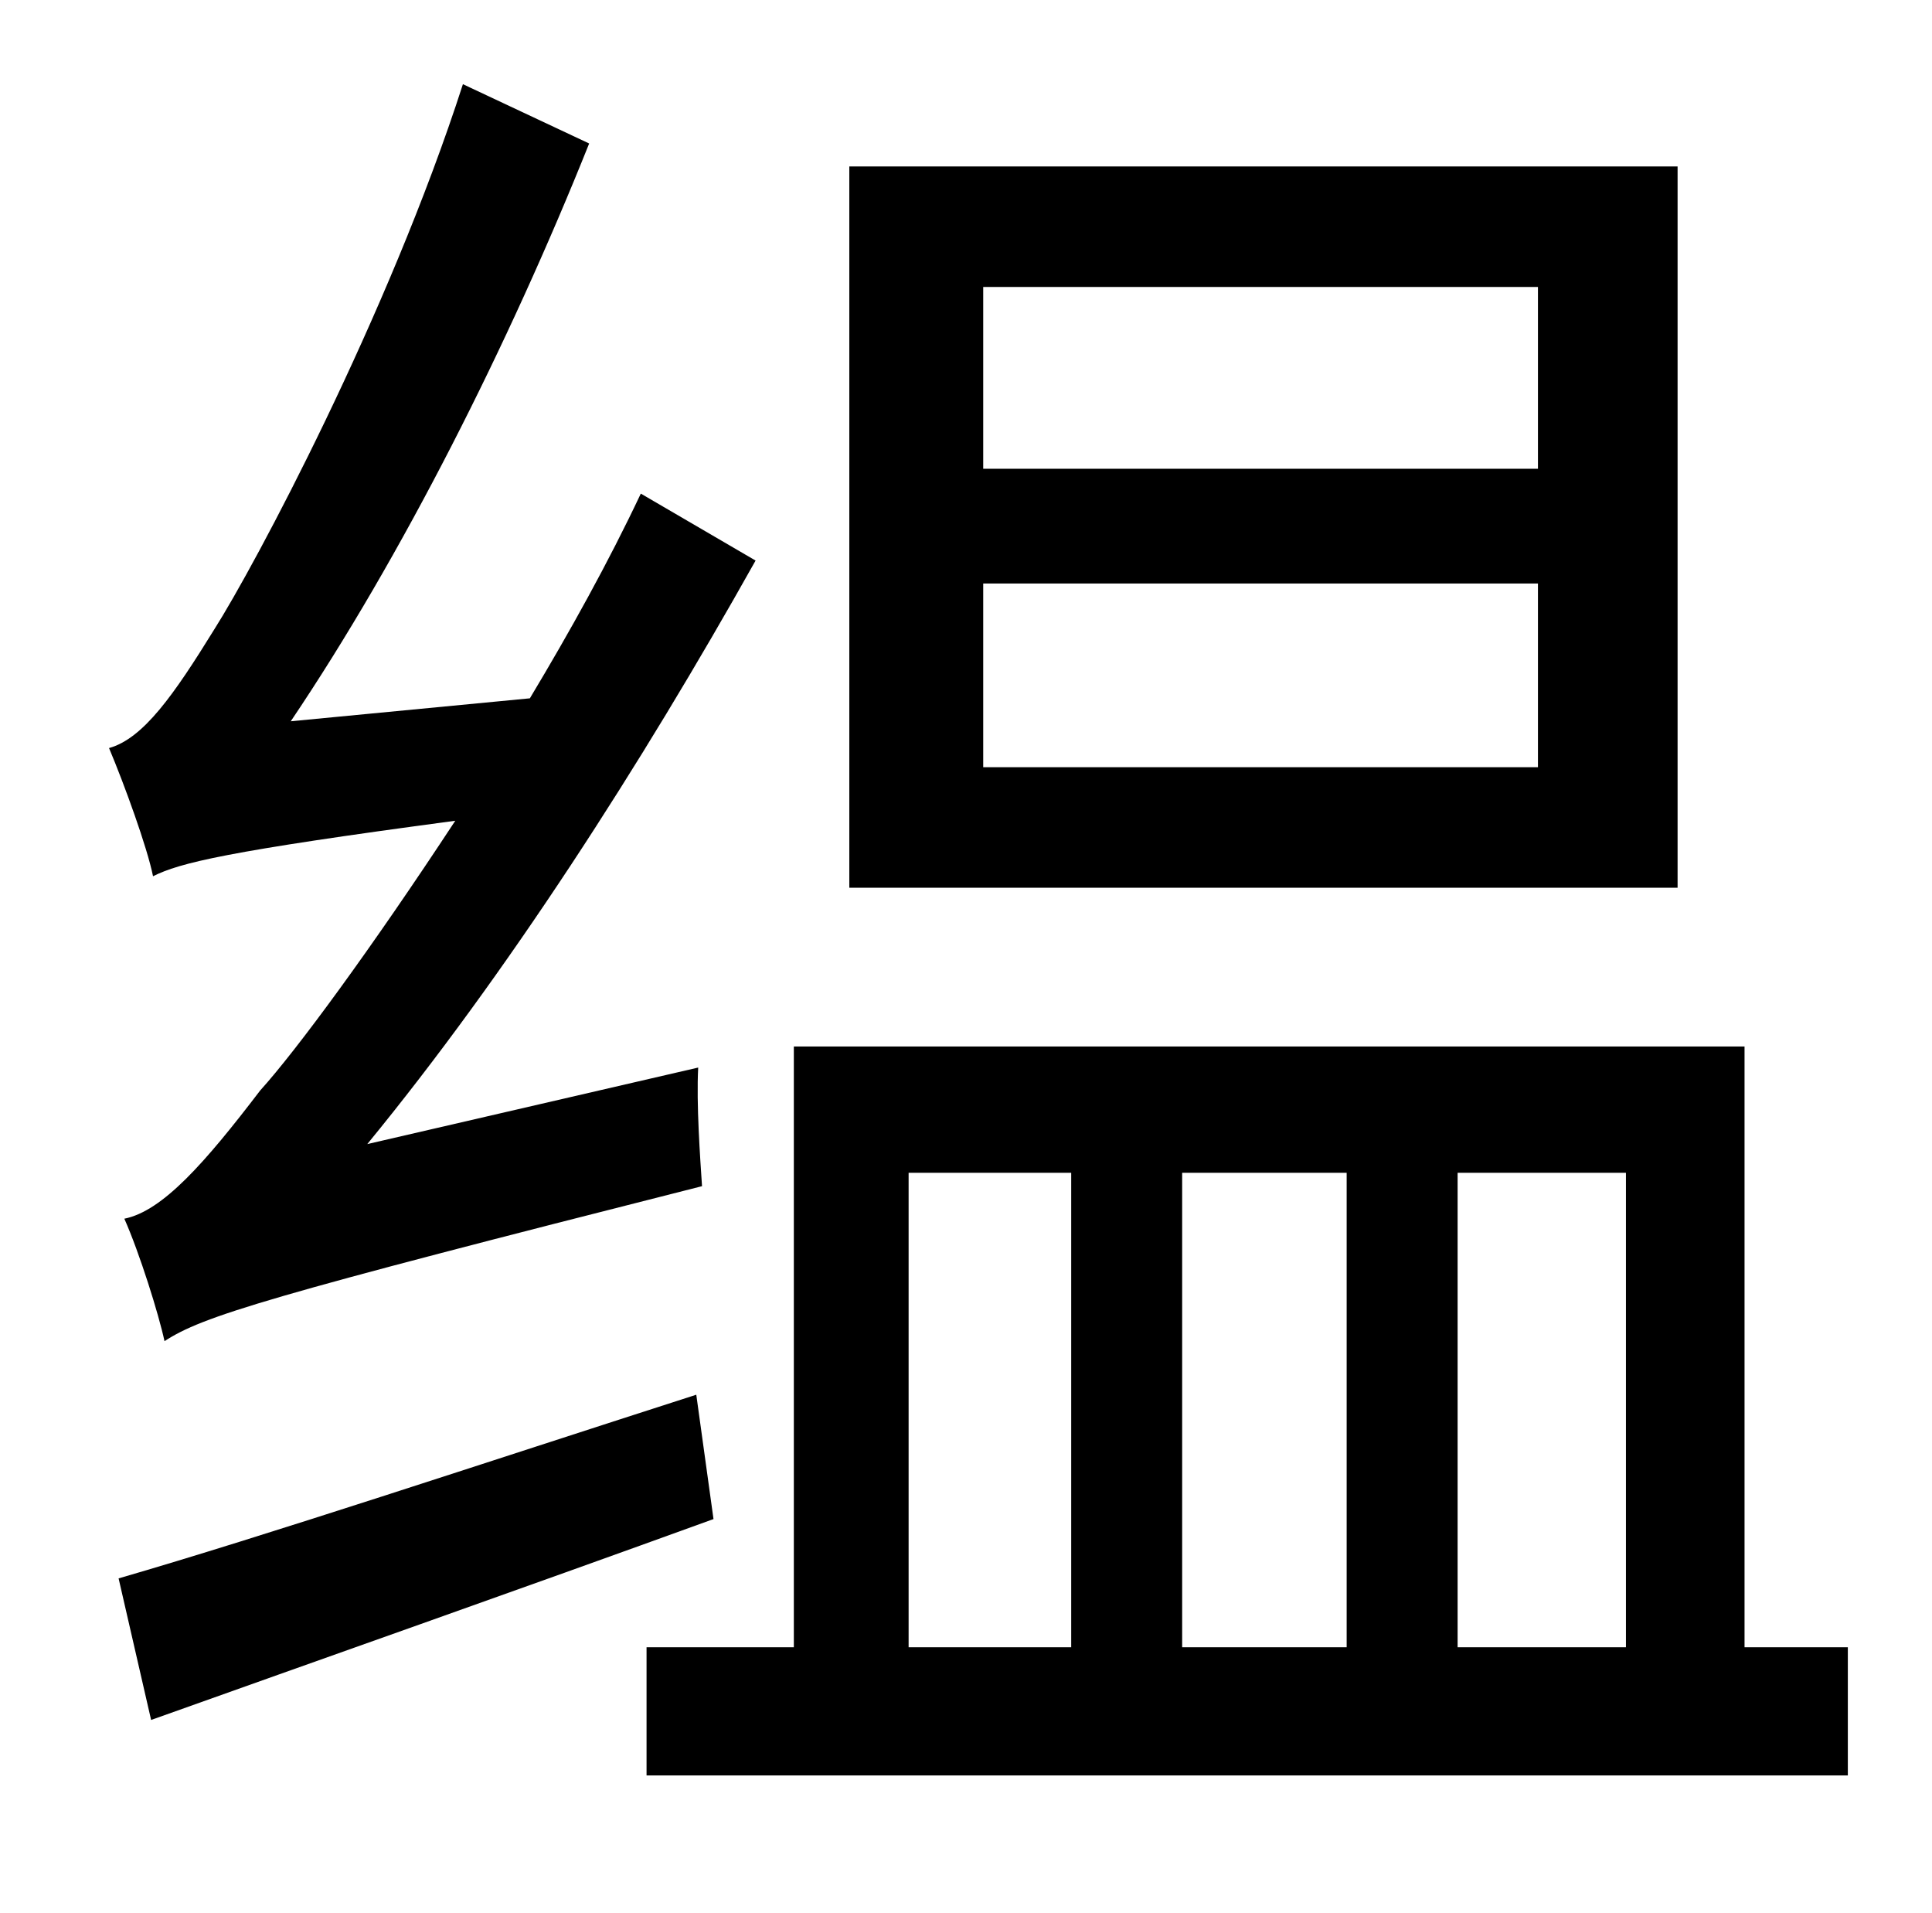 <?xml version="1.0" standalone="no"?>
<!DOCTYPE svg PUBLIC "-//W3C//DTD SVG 1.1//EN" "http://www.w3.org/Graphics/SVG/1.1/DTD/svg11.dtd" >
<svg xmlns="http://www.w3.org/2000/svg" xmlns:xlink="http://www.w3.org/1999/xlink" version="1.1" viewBox="-10 0 1010 1000">
   <path fill="currentColor"
d="M794 245v-95h-290v95h290zM794 401v-96h-290v96h290zM867 87v377h-433v-377h433zM182 598l173 -40c-1 19 1 47 2 62c-229 58 -261 68 -281 81c-3 -14 -13 -46 -21 -64c20 -4 42 -29 71 -67c19 -21 58 -74 102 -141c-120 16 -144 22 -158 29c-3 -15 -15 -48 -23 -67
c18 -5 34 -28 55 -62c21 -33 91 -164 130 -285l66 31c-42 105 -98 216 -156 302l125 -12c21 -35 41 -71 58 -107l60 35c-60 107 -130 216 -203 305zM354 729l9 65c-102 37 -210 75 -294 105l-17 -74c76 -22 190 -60 302 -96zM465 613v248h85v-248h-85zM694 613h-86v248h86
v-248zM840 613h-88v248h88v-248zM902 861h54v67h-628v-67h77v-314h497v314z" />
</svg>
